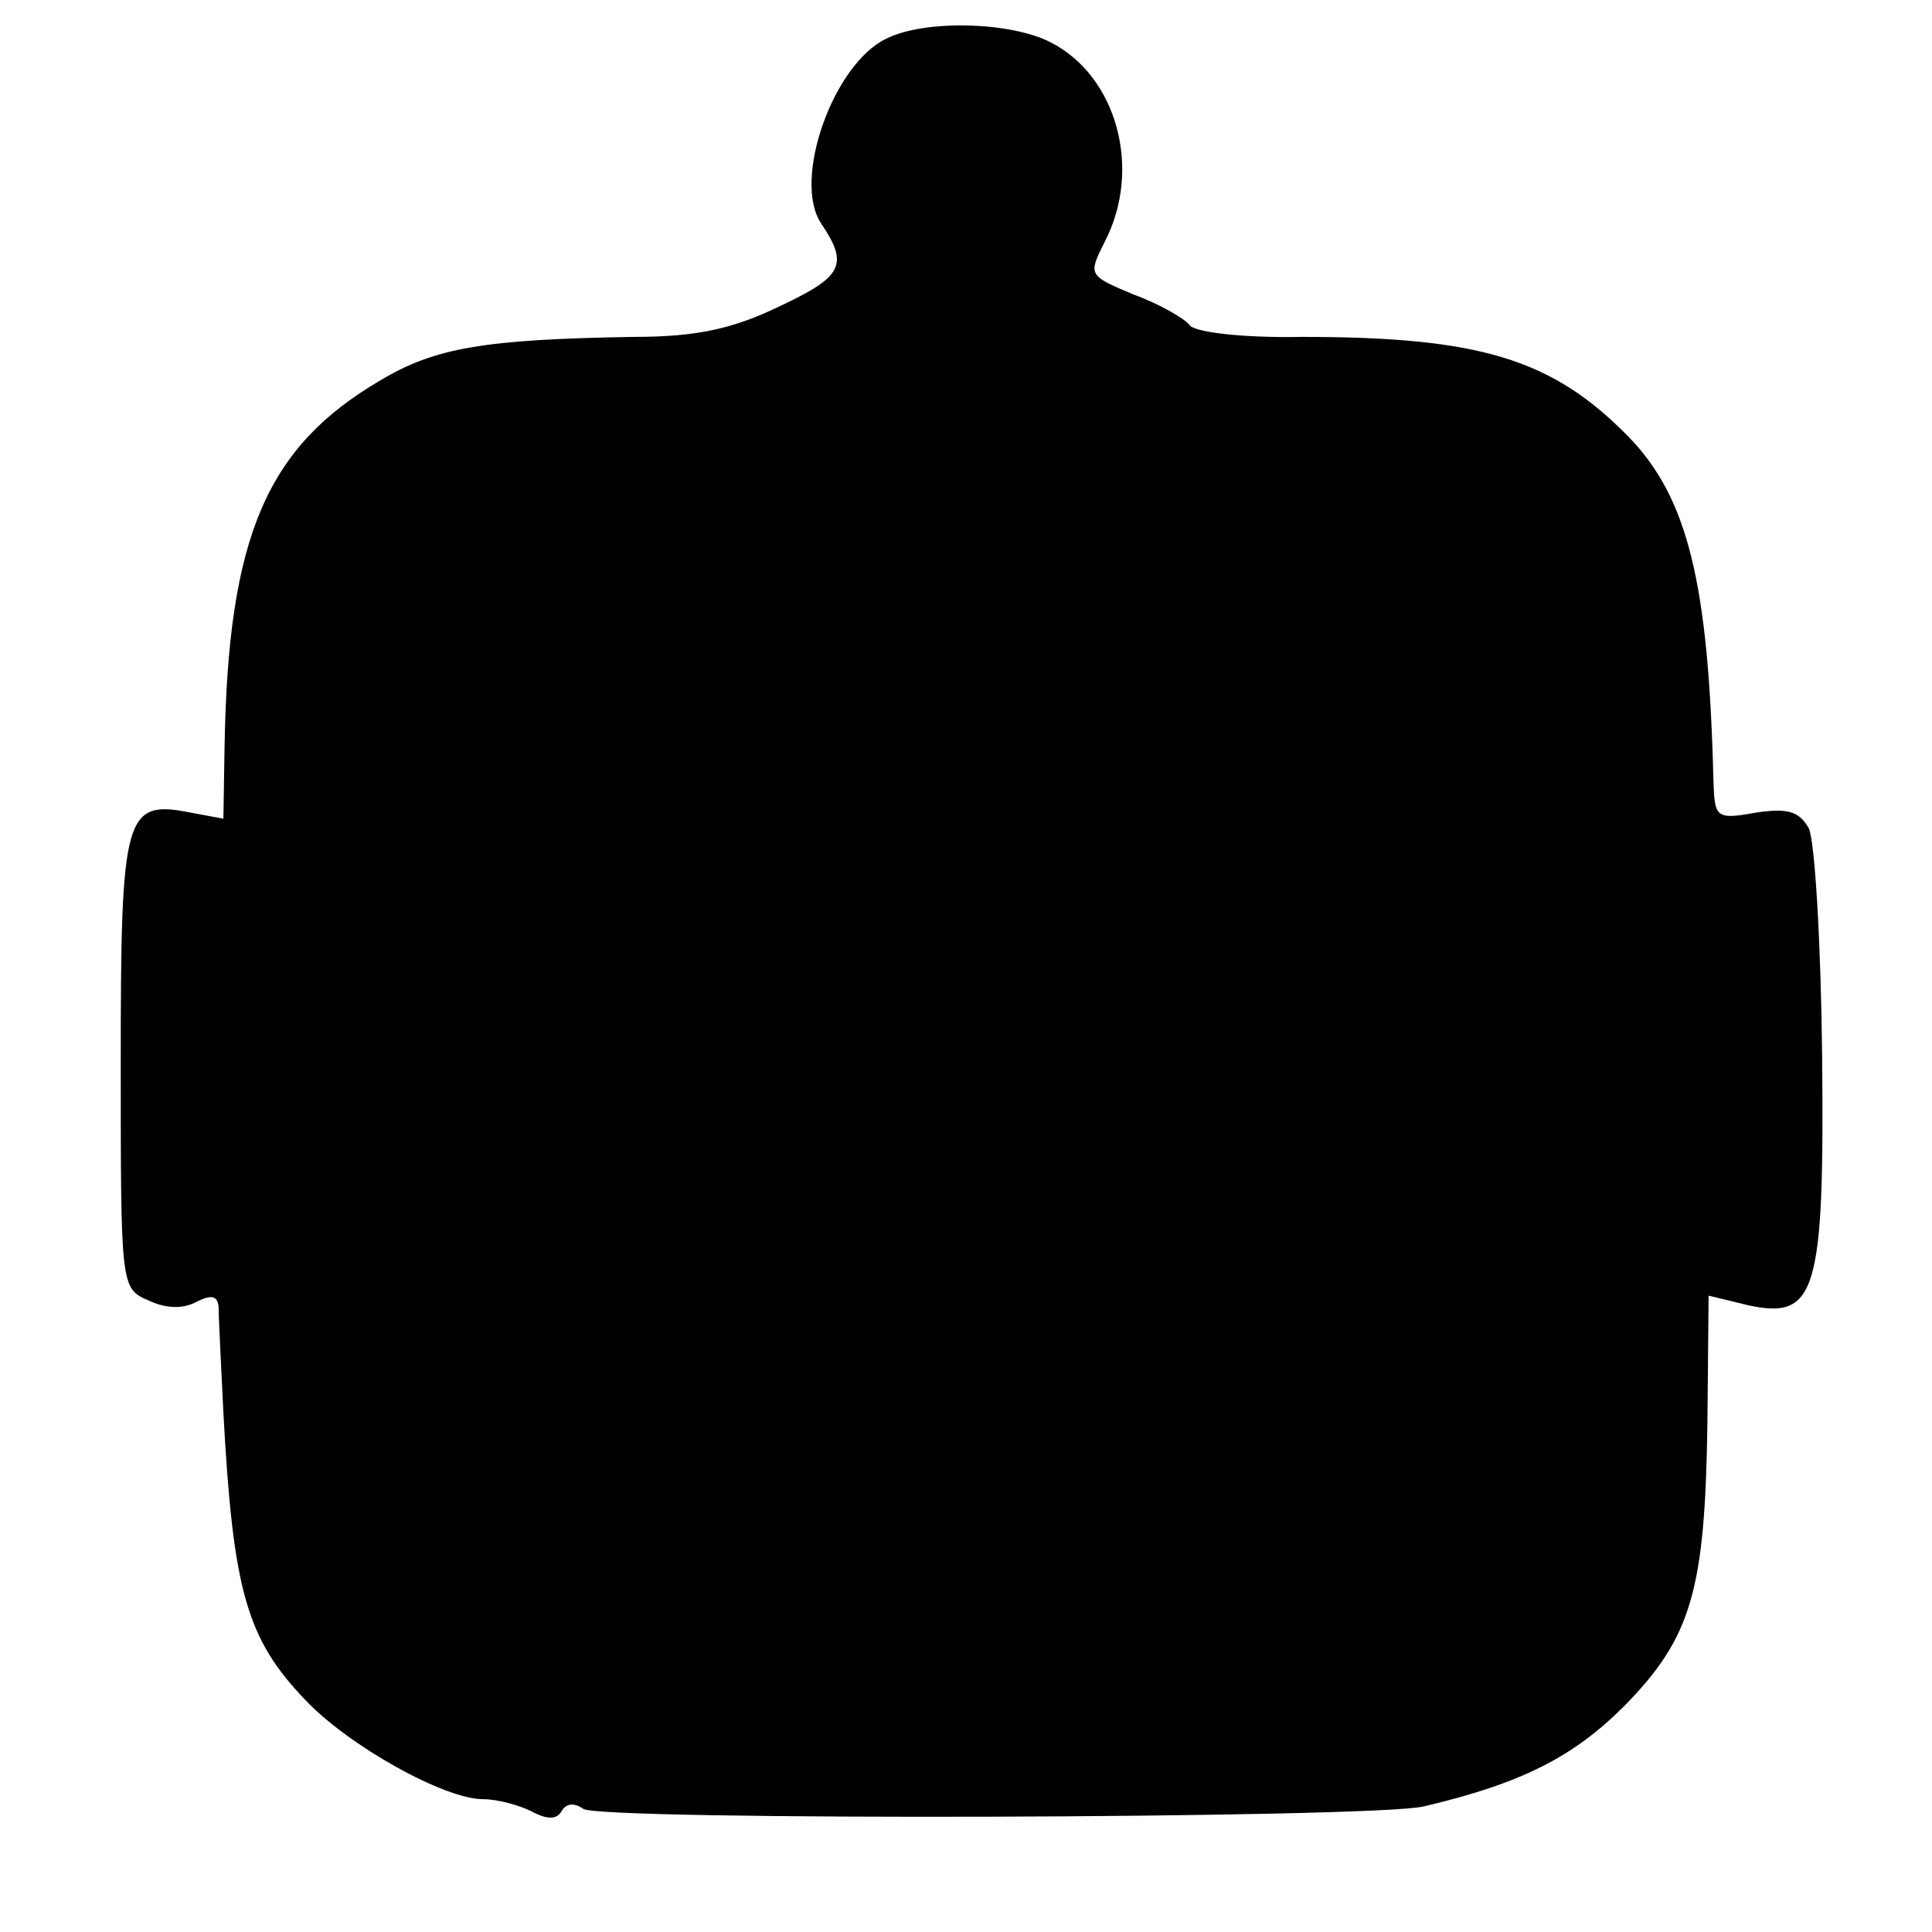 <svg height="160pt" preserveAspectRatio="xMidYMid meet" viewBox="0 0 160 160" width="160pt" xmlns="http://www.w3.org/2000/svg"><path d="m734 1568c-44-21-78-117-54-153 23-34 18-44-33-68-39-19-69-26-122-26-124-2-165-9-210-36-94-55-126-129-129-302l-1-61-27 5c-55 11-58-1-58-207 0-186 0-187 23-197 15-7 29-7 40-1 12 6 17 5 18-4 0-7 2-47 4-88 8-147 19-187 68-238 36-38 115-82 147-82 12 0 30-5 40-10 13-7 21-7 25 0s11 7 18 2c13-10 656-8 696 2 81 19 124 41 166 83 56 57 67 96 69 234l1 106 33-8c56-12 63 10 61 207-1 93-6 177-11 188-8 14-17 17-44 13-33-6-34-4-35 26-4 164-21 235-71 286-63 64-123 82-270 82-49-1-90 4-93 10-4 5-24 17-46 25-38 16-38 16-24 44 31 60 10 137-45 165-33 17-104 19-136 3z" transform="matrix(.1 0 0 -.1 0 160)"/></svg>